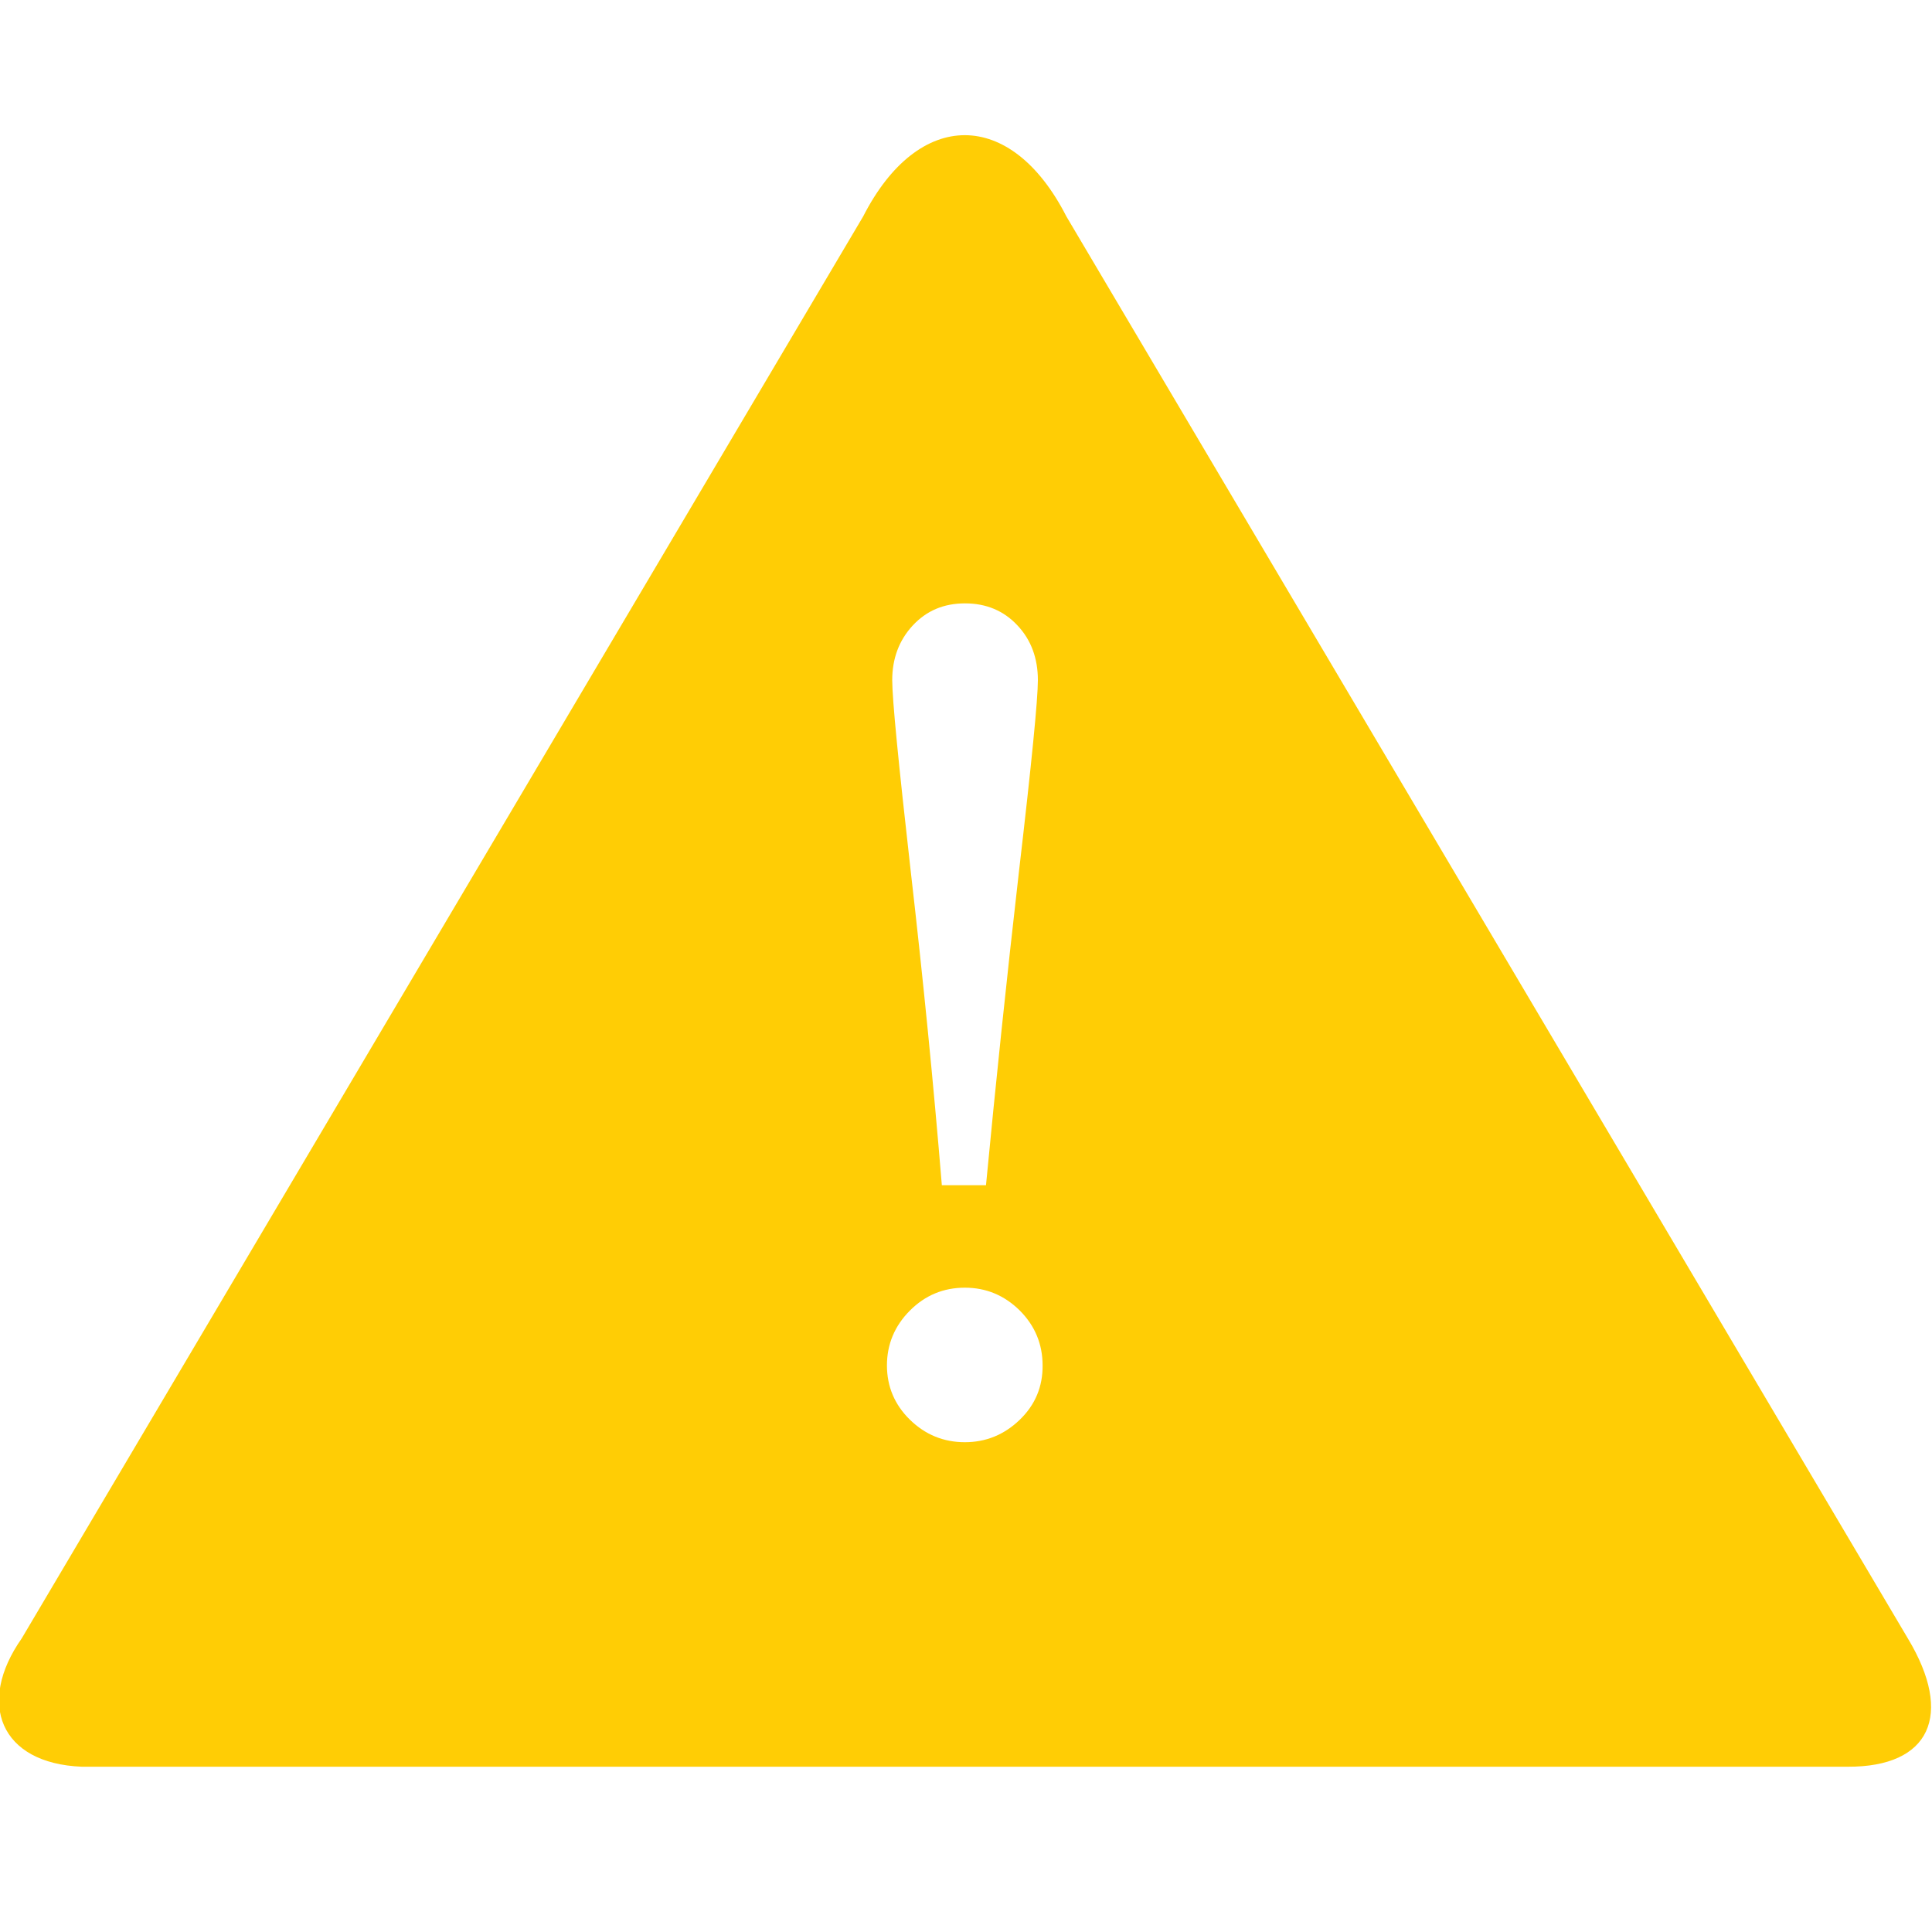 <?xml version="1.0" encoding="utf-8"?>
<!-- Generator: Adobe Illustrator 19.0.0, SVG Export Plug-In . SVG Version: 6.00 Build 0)  -->
<!DOCTYPE svg PUBLIC "-//W3C//DTD SVG 1.1//EN" "http://www.w3.org/Graphics/SVG/1.1/DTD/svg11.dtd">
<svg version="1.1" id="Layer_1" xmlns="http://www.w3.org/2000/svg" xmlns:xlink="http://www.w3.org/1999/xlink" x="0px" y="0px"
	 viewBox="0 0 1024 1024" enable-background="new 0 0 1024 1024" xml:space="preserve">
<path id="XMLID_5_" fill="#FFCD05" d="M1011.2,868.4l-446-753.7c-29.3-57.4-78.4-57.4-107.7,0l-446,753.7
	c-24,34.2-11.5,66.3,31.9,68h935.9C1022.9,936.6,1035.7,909.1,1011.2,868.4z M483.7,331.6c7.3-7.9,16.5-11.8,27.8-11.8
	c11.2,0,20.5,3.9,27.7,11.6c7.3,7.7,10.9,17.5,10.9,29.1c0,10.1-3.3,43.8-10,101.2c-6.6,57.5-12.4,113-17.5,166.5h-23.4
	c-4.4-53.6-9.9-109.1-16.5-166.5c-6.5-57.4-9.8-91.1-9.8-101.2C472.9,349.1,476.5,339.4,483.7,331.6z M540.5,752.5
	c-8.2,7.9-17.9,11.9-29.1,11.9c-11.3,0-21-4-29.1-11.9c-8.1-7.9-12.2-17.6-12.2-28.8c0-11.2,4.1-21,12.2-29.1
	c8.1-8.1,17.8-12.1,29.1-12.1c11.2,0,20.9,4,29.1,12.1c8.1,8.1,12.1,17.9,12.1,29.1C552.7,734.9,548.7,744.6,540.5,752.5z"/>
</svg>
